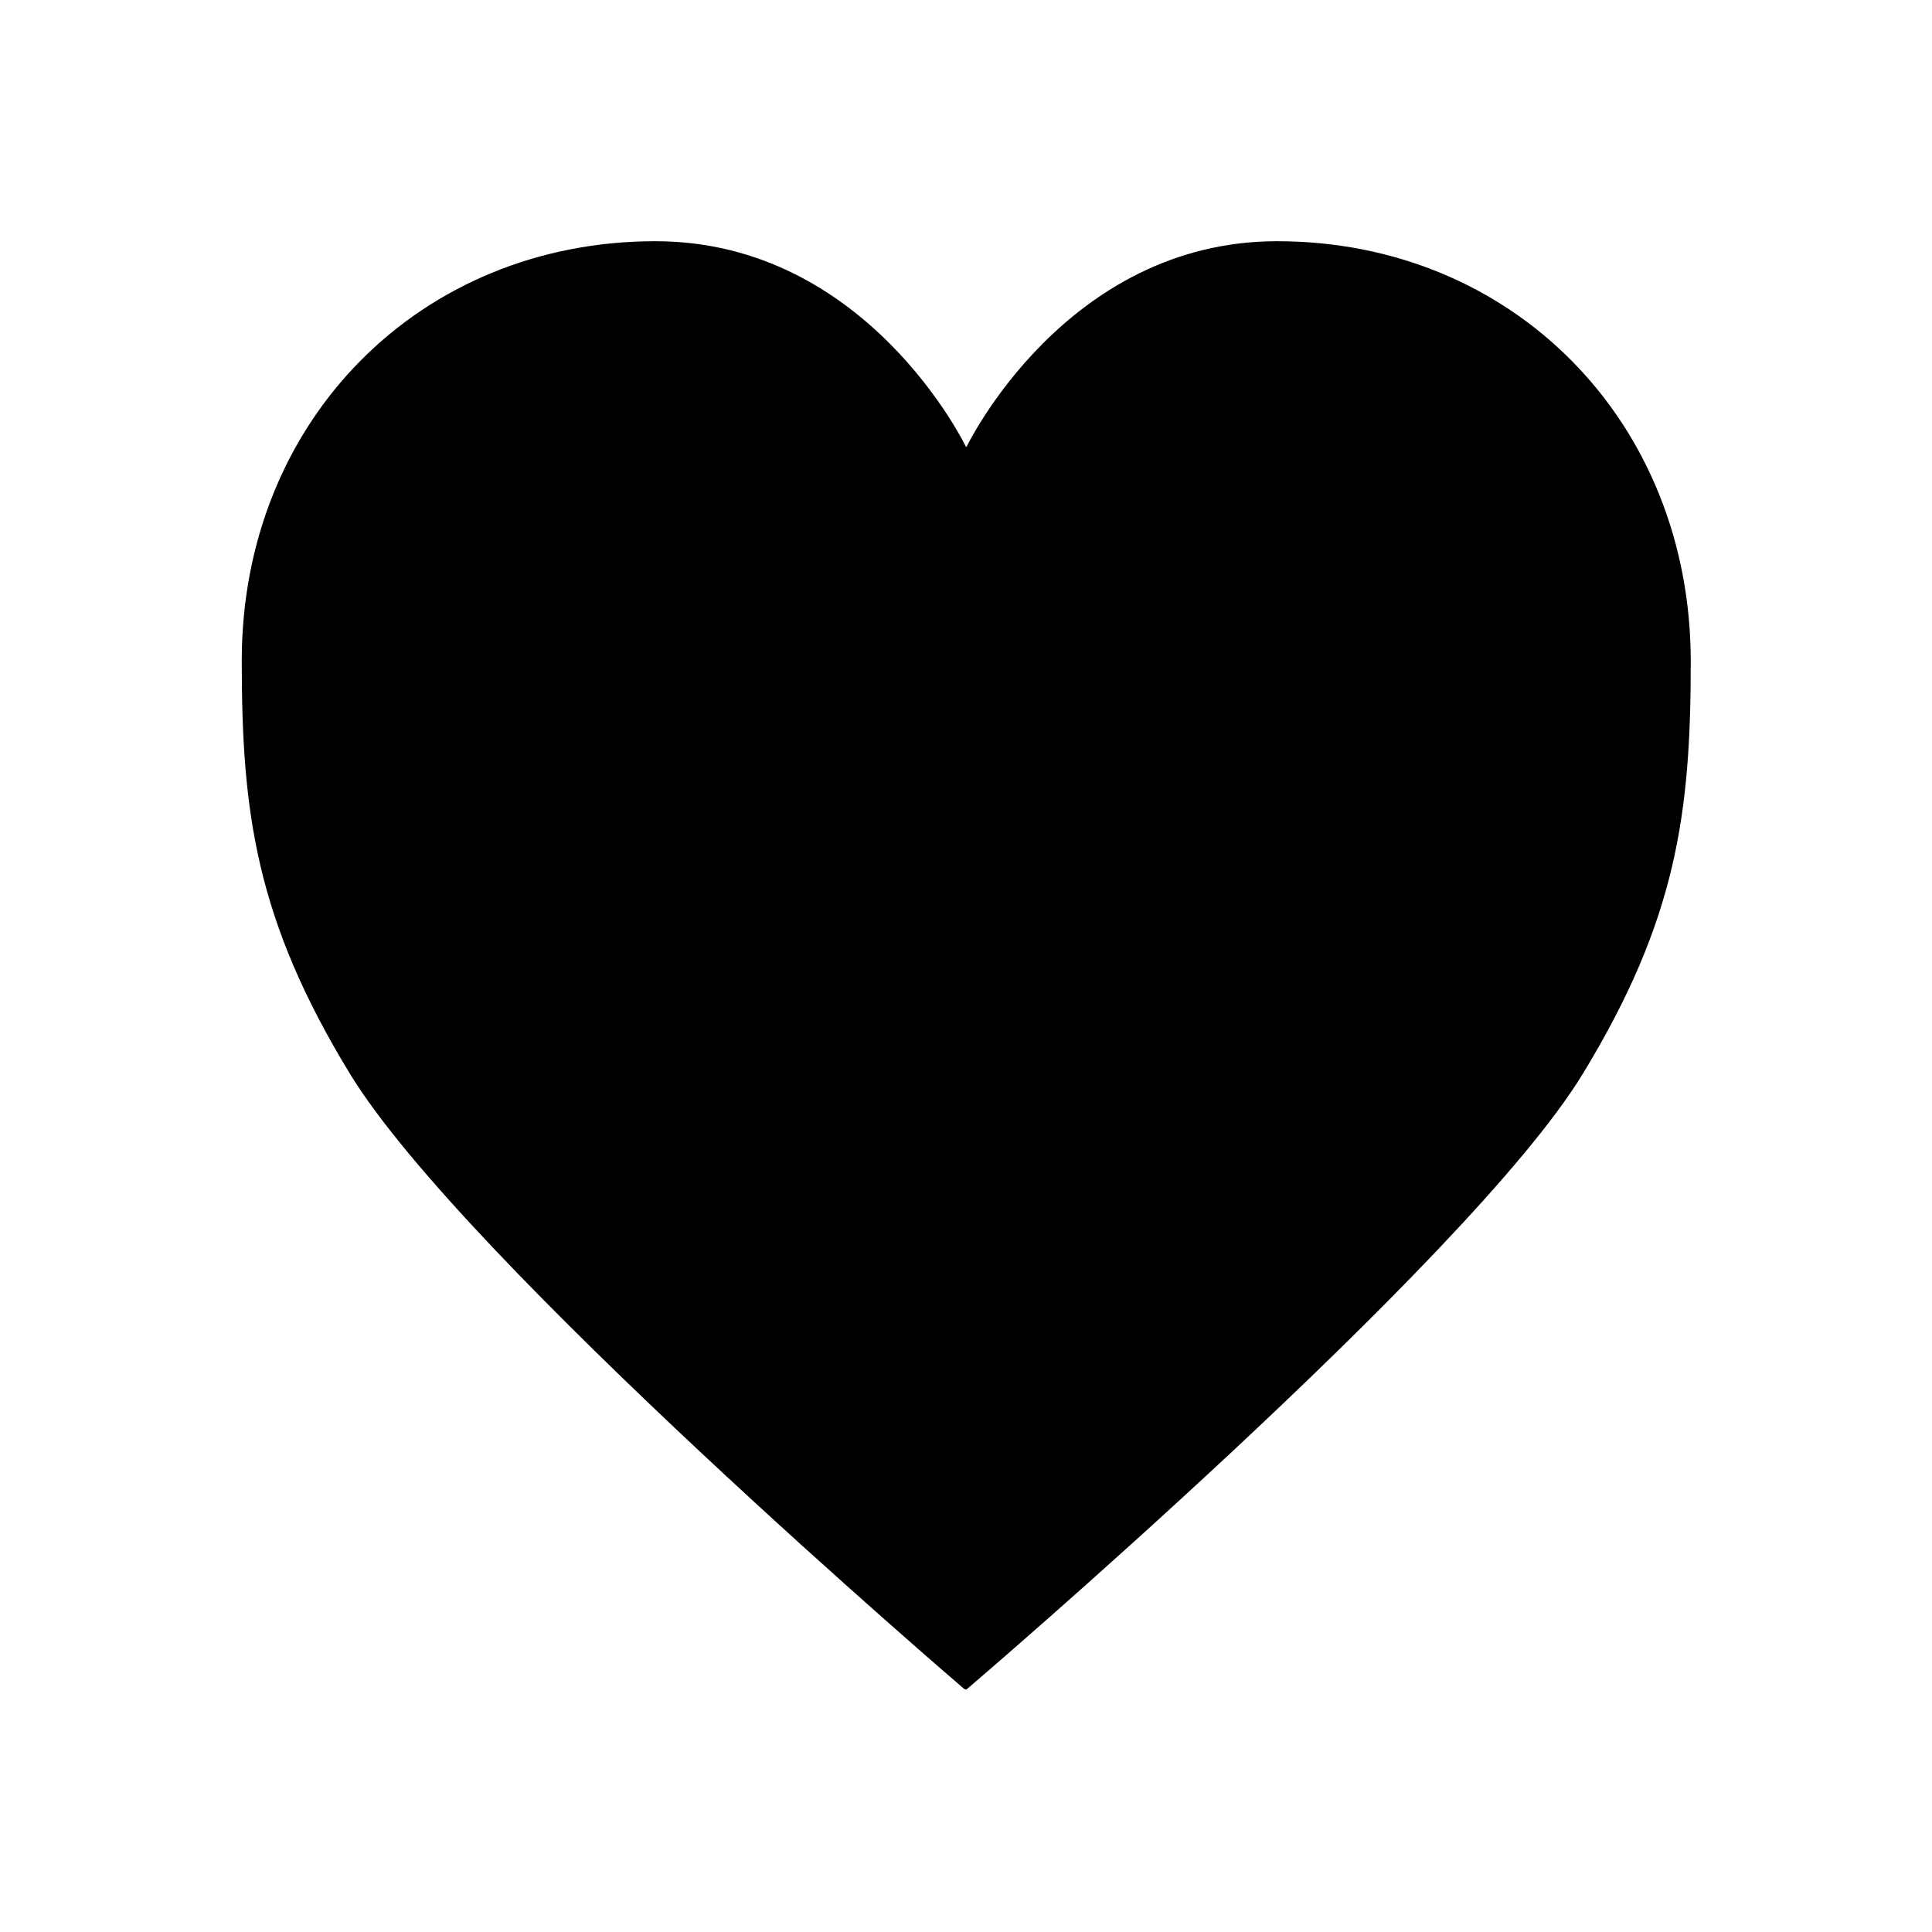 <?xml version="1.0" encoding="utf-8"?>
<!-- Generator: Adobe Illustrator 17.0.0, SVG Export Plug-In . SVG Version: 6.00 Build 0)  -->
<!DOCTYPE svg PUBLIC "-//W3C//DTD SVG 1.1//EN" "http://www.w3.org/Graphics/SVG/1.1/DTD/svg11.dtd">
<svg version="1.1" id="图层_1" xmlns="http://www.w3.org/2000/svg" xmlns:xlink="http://www.w3.org/1999/xlink" x="0px" y="0px"
	 width="480px" height="480px" viewBox="0 0 480 480" enable-background="new 0 0 480 480" xml:space="preserve">
<path d="M240.103,419.764c0,0,124.723-106.378,153.086-152.891c23.425-38.415,26.874-64.977,26.874-102.498
	c0-59.732-44.318-104.444-102.765-104.444c-52.667,0-77.154,51.068-77.154,51.068h-0.161c0,0-24.487-51.068-77.154-51.068
	c-58.448,0-102.765,44.515-102.765,104.247c0,37.521,3.449,64.181,26.874,102.596c28.363,46.512,152.645,152.865,152.645,152.865
	L240.103,419.764z"/>
</svg>
